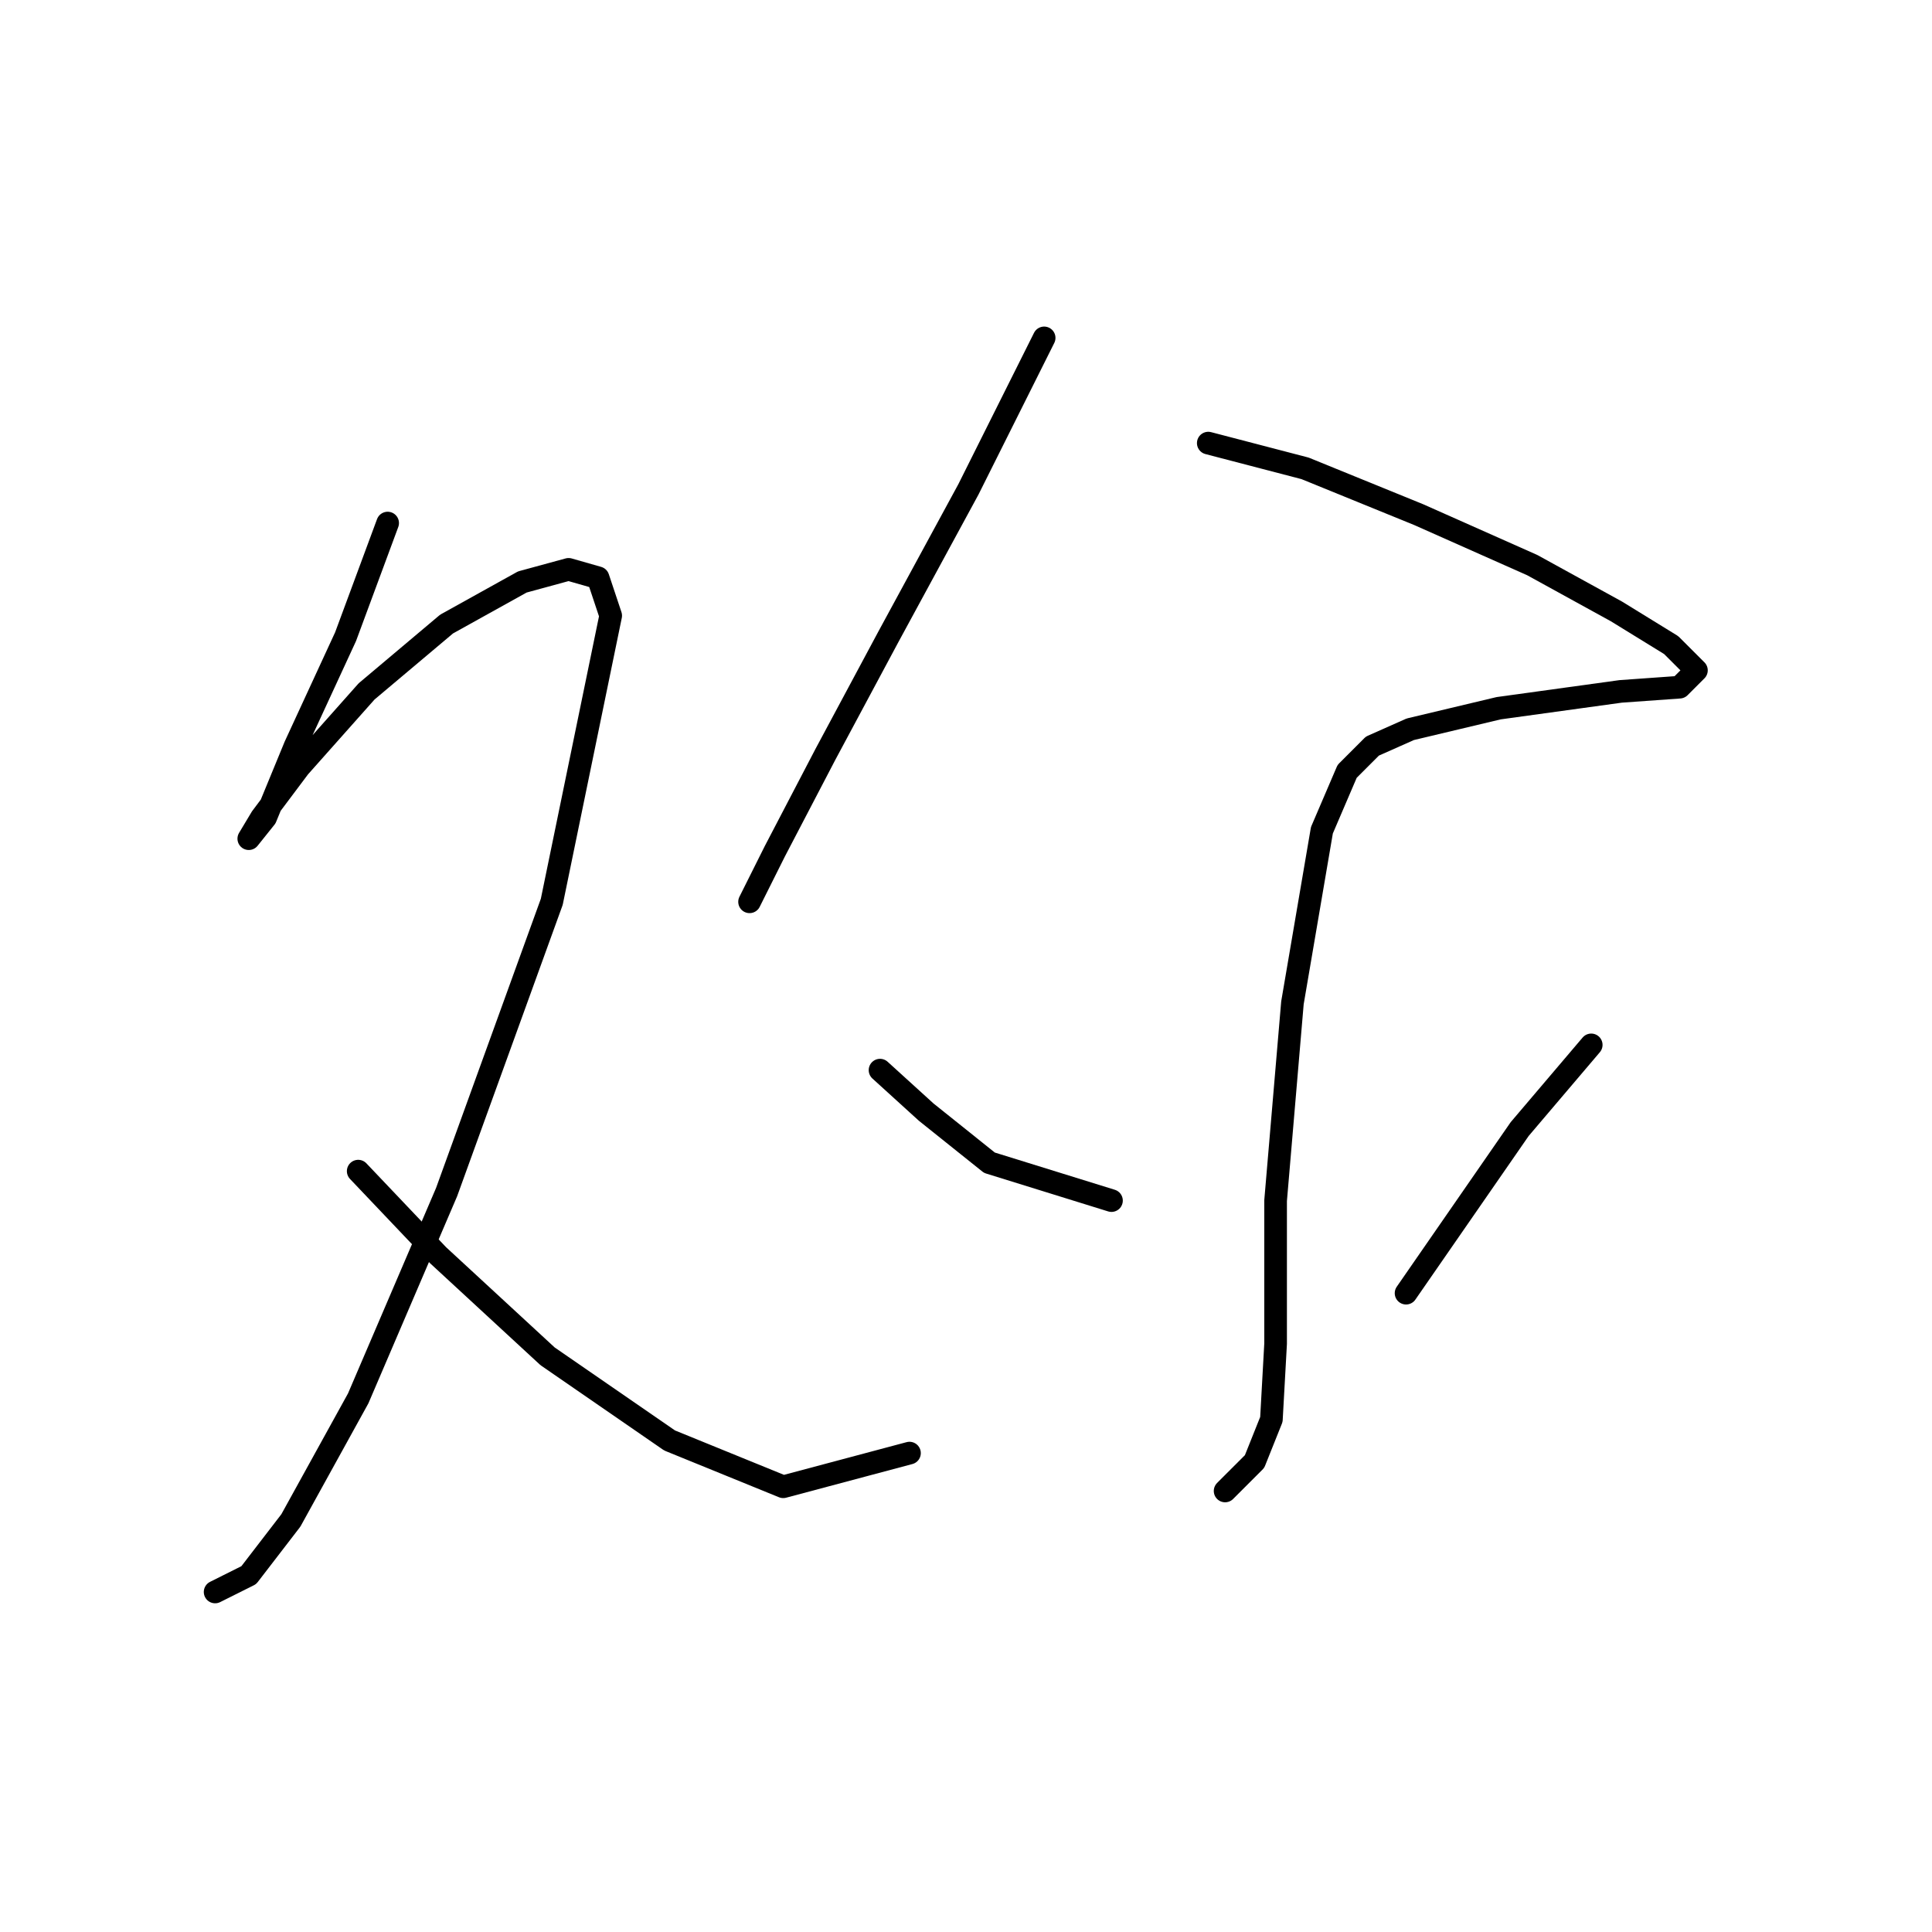 <?xml version="1.0" standalone="no"?>
    <svg width="256" height="256" xmlns="http://www.w3.org/2000/svg" version="1.1">
    <polyline stroke="black" stroke-width="3" stroke-linecap="round" fill="transparent" stroke-linejoin="round" points="51.366 69.308 45.79 84.364 39.098 98.862 35.195 108.342 32.965 111.13 34.637 108.342 39.656 101.65 48.578 91.613 59.173 82.691 69.21 77.115 75.344 75.442 79.247 76.558 80.92 81.576 73.113 119.494 59.173 157.97 47.463 185.294 38.541 201.465 32.965 208.714 28.504 210.944 28.504 210.944 " />
        <polyline stroke="black" stroke-width="3" stroke-linecap="round" fill="transparent" stroke-linejoin="round" points="47.463 155.182 58.058 166.334 72.556 179.717 88.727 190.87 103.782 197.004 120.511 192.543 120.511 192.543 " />
        <polyline stroke="black" stroke-width="3" stroke-linecap="round" fill="transparent" stroke-linejoin="round" points="138.355 44.773 128.318 64.847 117.723 84.364 109.359 99.978 102.667 112.803 99.321 119.494 99.321 119.494 " />
        <polyline stroke="black" stroke-width="3" stroke-linecap="round" fill="transparent" stroke-linejoin="round" points="160.102 58.714 172.927 62.059 187.983 68.193 203.039 74.885 214.191 81.018 221.44 85.479 224.786 88.825 222.556 91.056 214.749 91.613 198.578 93.844 186.868 96.632 181.849 98.862 178.504 102.208 175.158 110.015 171.255 132.877 169.024 159.085 169.024 178.044 168.466 188.082 166.236 193.658 162.333 197.561 162.333 197.561 " />
        <polyline stroke="black" stroke-width="3" stroke-linecap="round" fill="transparent" stroke-linejoin="round" points="116.608 141.799 122.742 147.375 131.106 154.067 147.277 159.085 147.277 159.085 " />
        <polyline stroke="black" stroke-width="3" stroke-linecap="round" fill="transparent" stroke-linejoin="round" points="210.846 138.453 201.366 149.606 186.31 171.353 186.31 171.353 " />
        </svg>